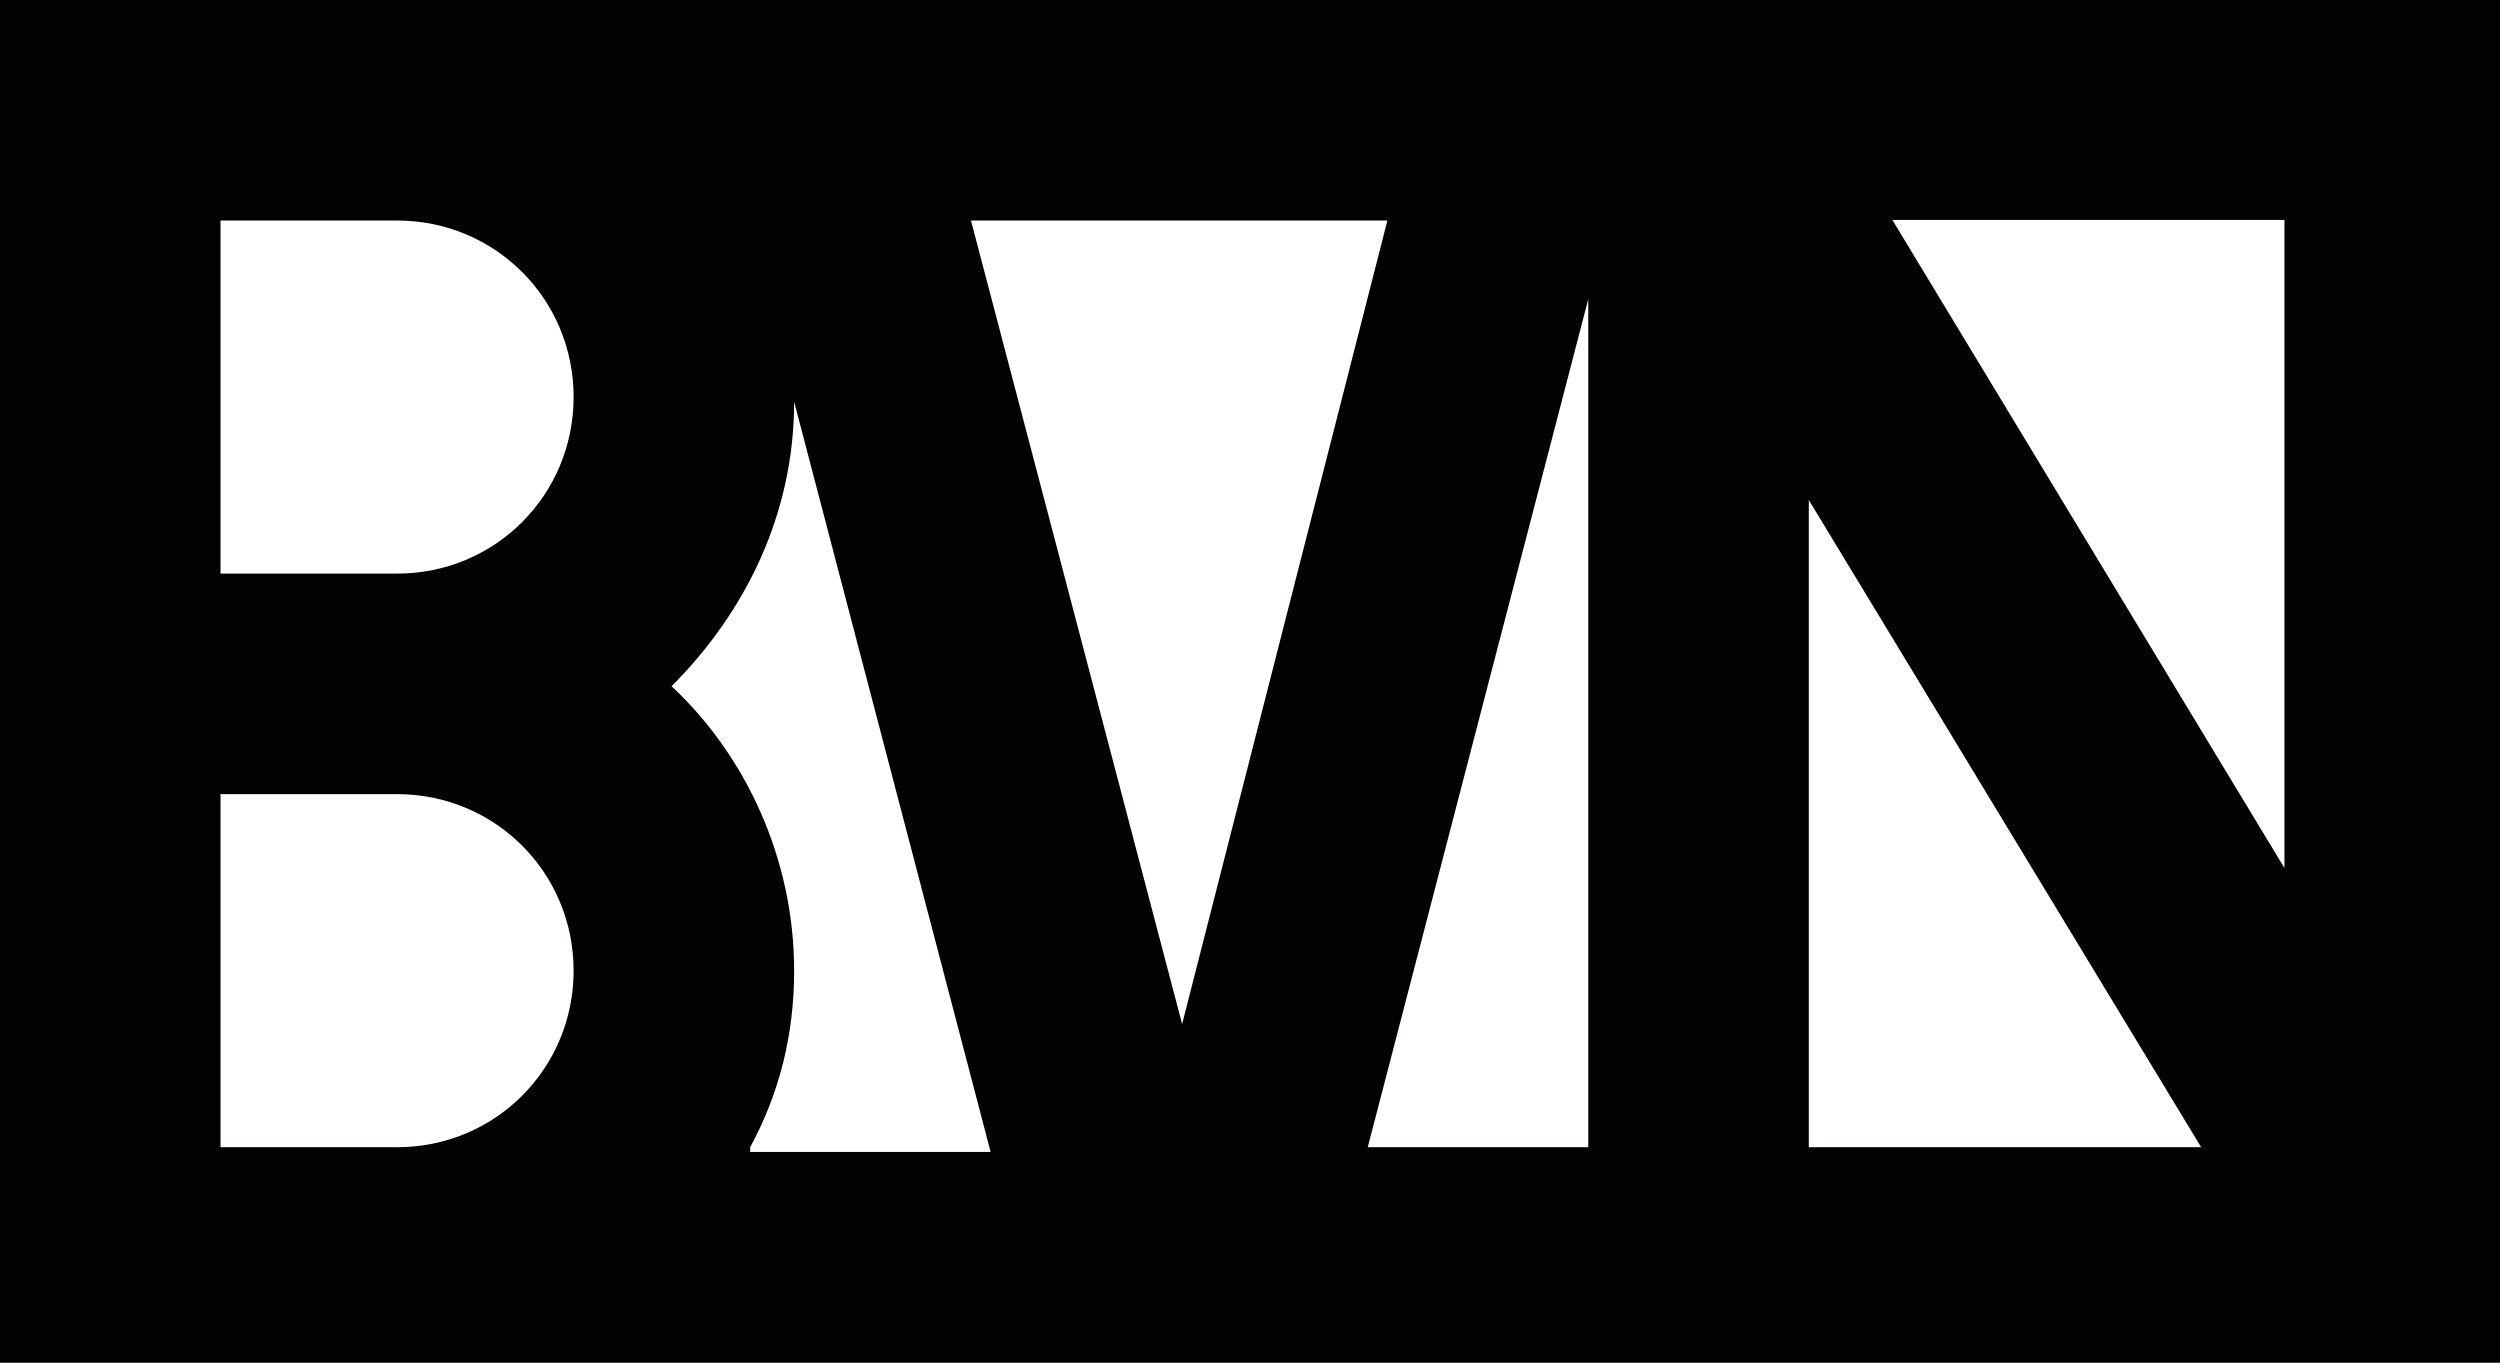 <svg xmlns="http://www.w3.org/2000/svg" viewBox="0 560 852.5 464.7">
  <path fill="#010202" d="M541.6 662v289.2h-75.2L541.6 662zM255.8 951.2c10-18.4 15-38.4 15-60.2 0-38.4-16.7-73.6-41.8-97 25-25 41.8-58.5 41.8-97l67 255.8h-82v-1.6zm-180.6 0V830.8h60.2c33.4 0 60.2 26.7 60.2 60.2 0 33.4-26.7 60.2-60.2 60.2H75.2zm60.2-316c33.4 0 60.2 26.7 60.2 60.2 0 33.4-26.7 60.2-60.2 60.2H75.2V635.2h60.2zm337.7 0l-70 274-72-274h142zm277.6 316H616.8V730.5l133.8 220.7zM779 856L645.3 635H779V856zM0 560v464.7h852.5V560H0z"/>
</svg>
